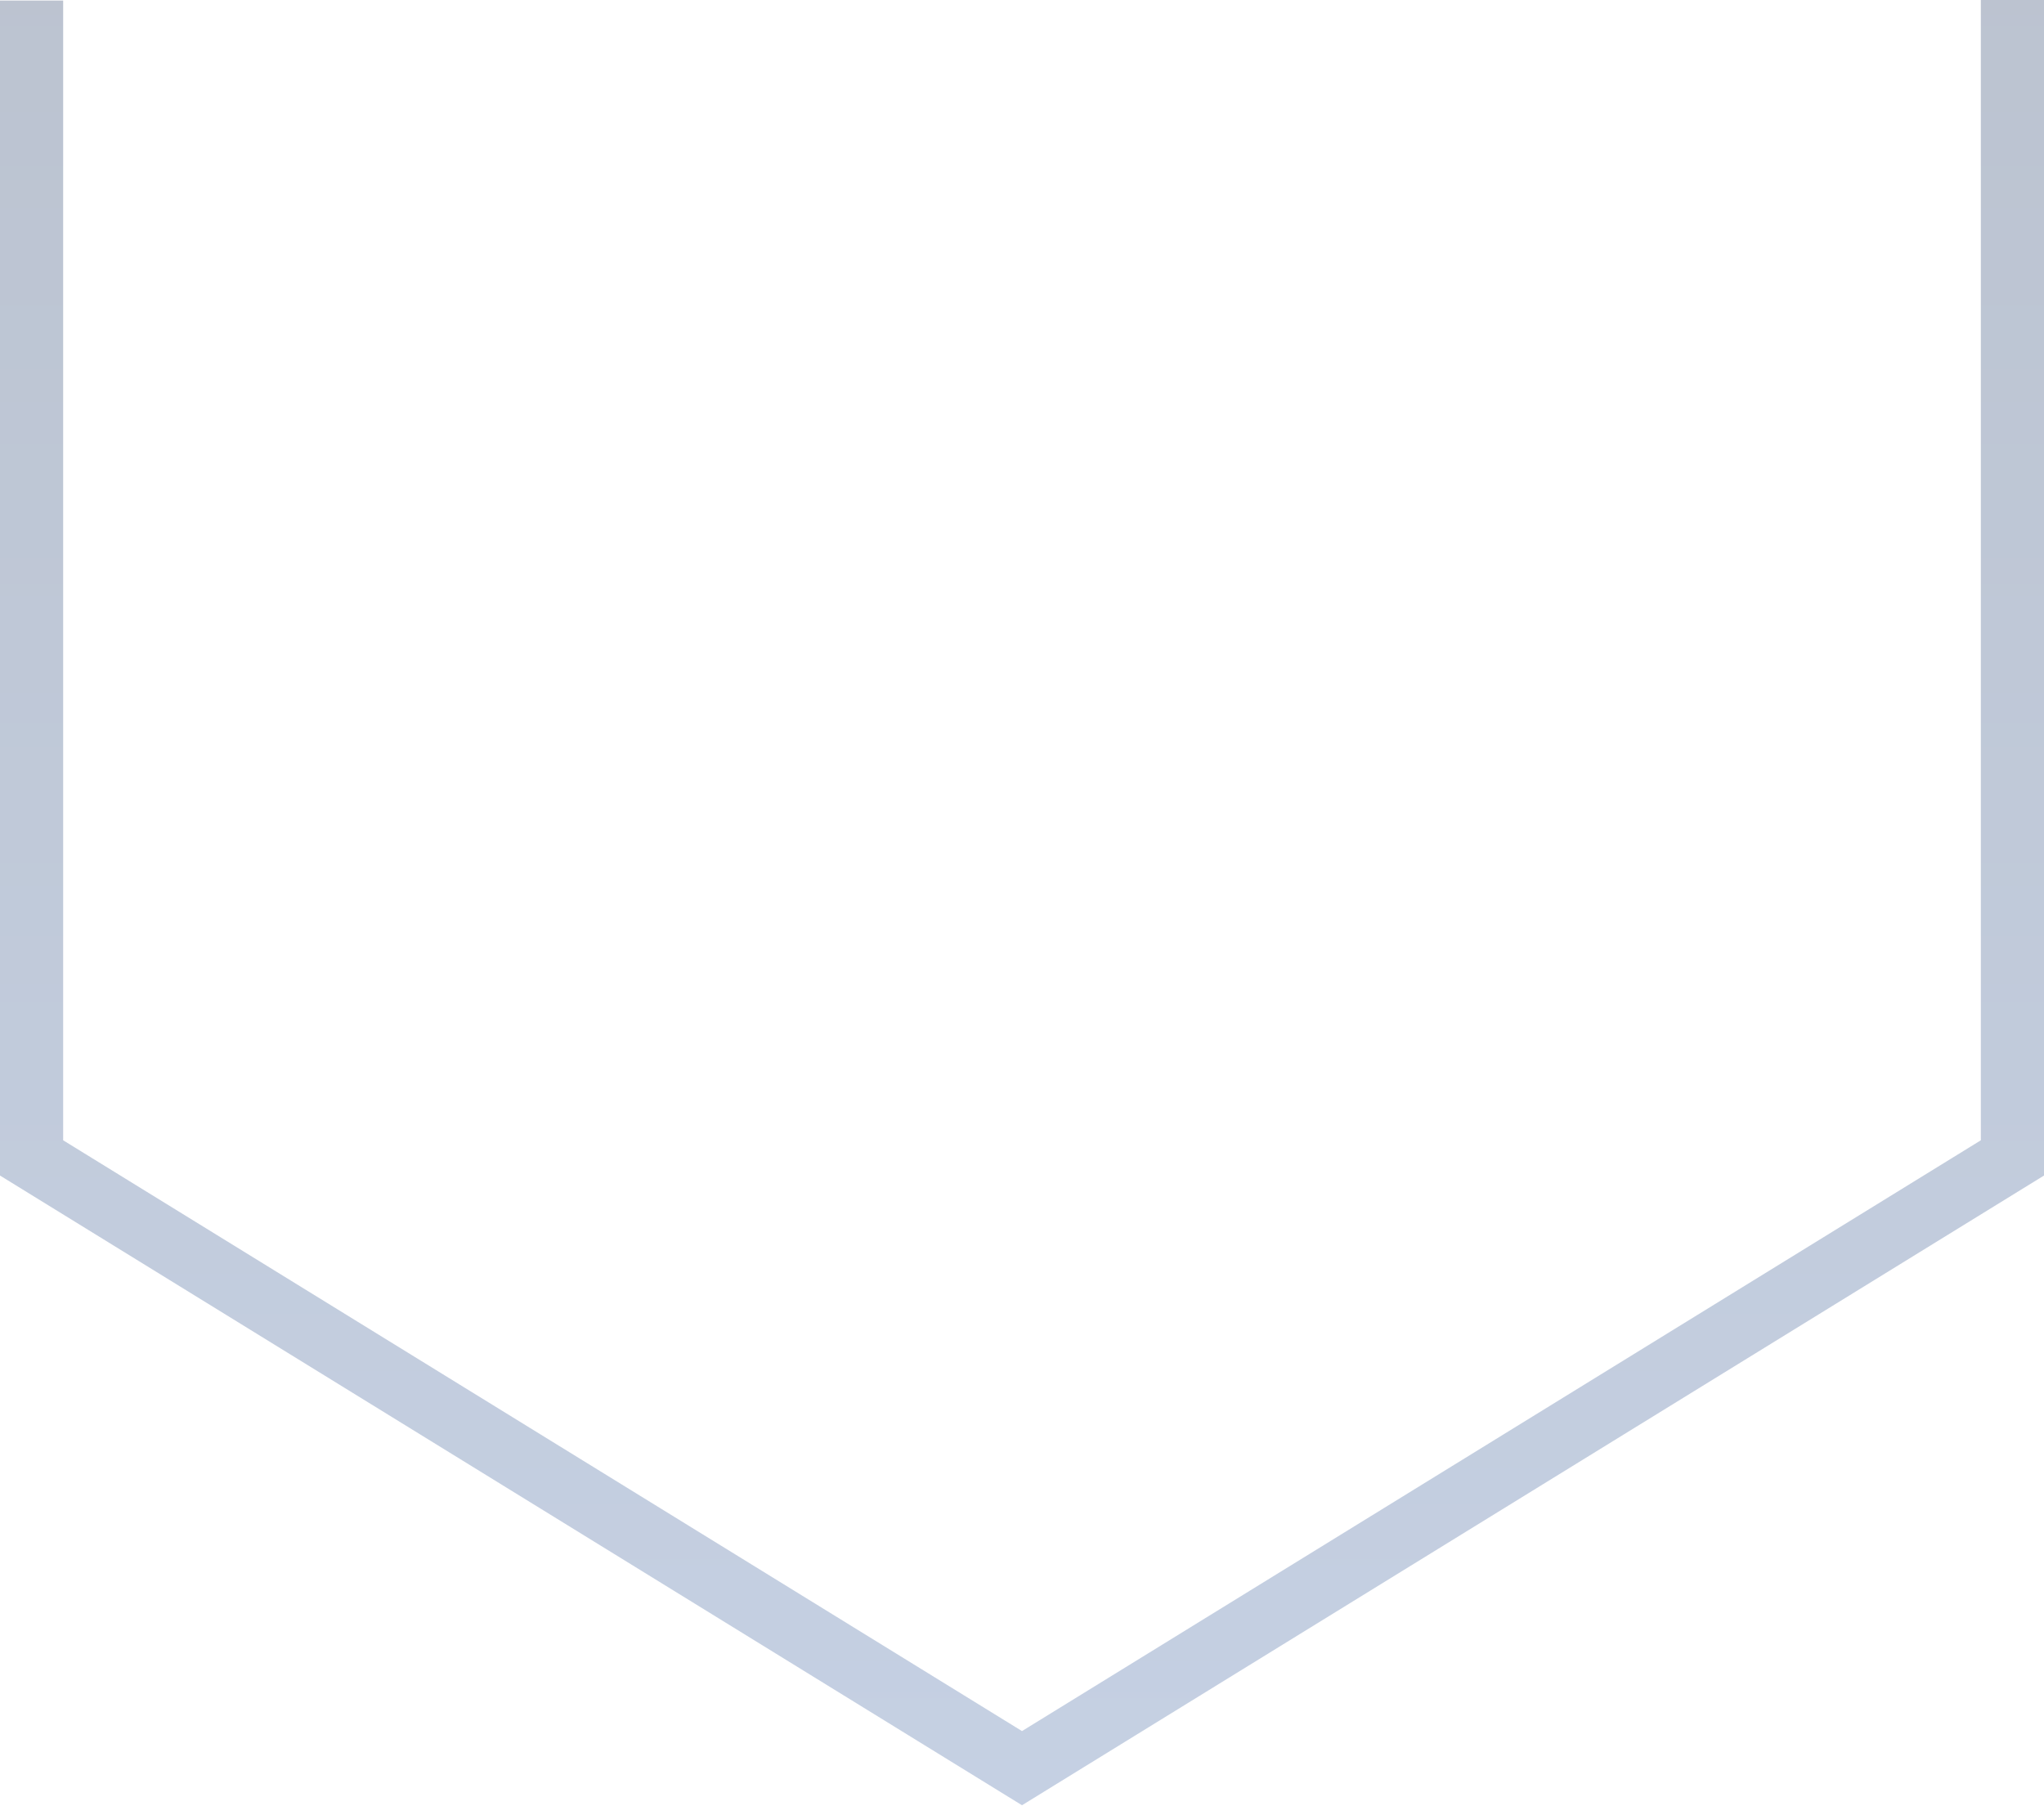 <svg width="971" height="858" viewBox="0 0 971 858" fill="none" xmlns="http://www.w3.org/2000/svg">
<path d="M15 0.258V550.09L485.5 840L956 550.09V-6.10352e-05" stroke="url(#paint0_linear_1_16)" stroke-opacity="0.3" stroke-width="30"/>
<defs>
<linearGradient id="paint0_linear_1_16" x1="485.5" y1="-292.028" x2="485.5" y2="840" gradientUnits="userSpaceOnUse">
<stop stop-color="#152B50"/>
<stop offset="1" stop-color="#3F64A2"/>
</linearGradient>
</defs>
</svg>
